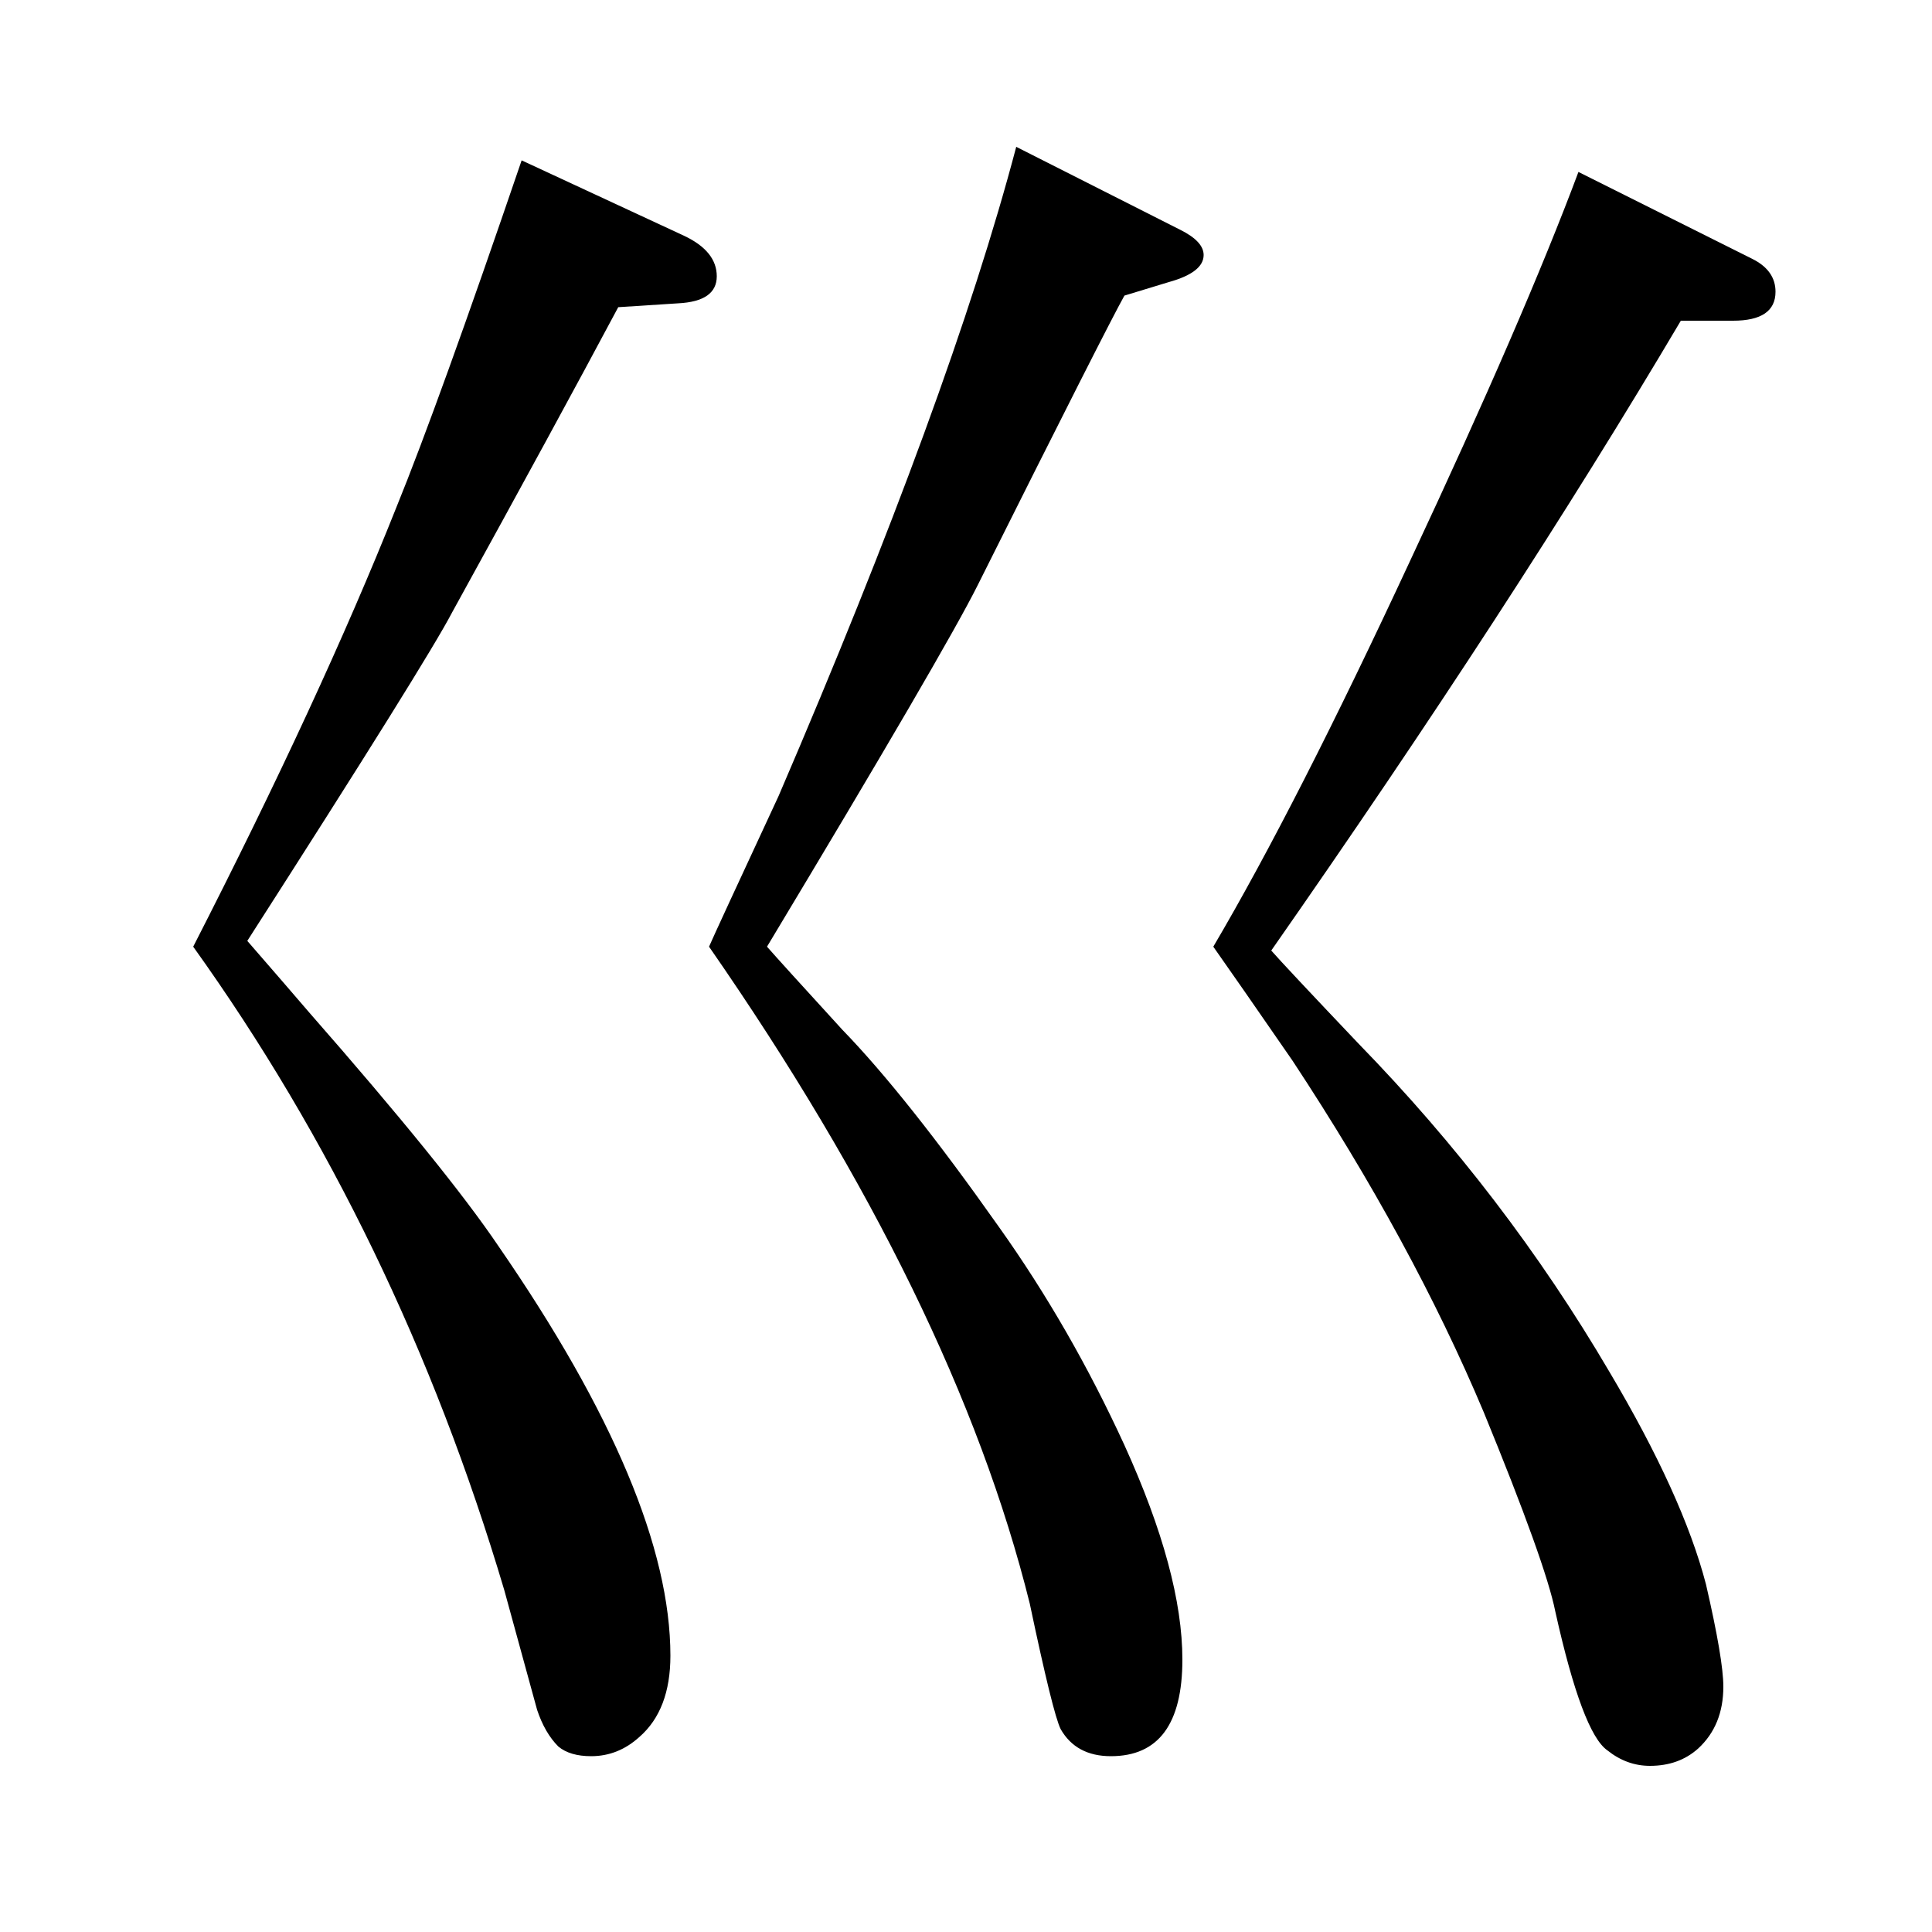 <?xml version="1.0" standalone="no"?>
<!DOCTYPE svg PUBLIC "-//W3C//DTD SVG 1.1//EN" "http://www.w3.org/Graphics/SVG/1.1/DTD/svg11.dtd" >
<svg xmlns="http://www.w3.org/2000/svg" xmlns:xlink="http://www.w3.org/1999/xlink" version="1.1" viewBox="0 -120 1000 1000">
  <g transform="matrix(1 0 0 -1 0 880)">
   <path fill="currentColor"
d="M320 841q-32 -60 -86 -158q-13 -25 -106 -170q20 -23 32 -37q71 -81 98 -121q89 -129 89 -212q0 -28 -16 -42q-11 -10 -25 -10q-11 0 -17 5q-7 7 -11 19q-3 11 -17 62q-55 185 -161 333q66 129 105 227q22 54 65 180l84 -39q17 -8 17 -21t-20 -14zM582 847
q-9 -16 -76 -150q-17 -34 -109 -187q7 -8 39 -43q33 -34 81 -102q37 -52 65 -113q30 -66 30 -111q0 -50 -37 -50q-18 0 -26 14q-4 8 -16 65q-39 157 -166 340q3 7 36 78q89 207 123 336l85 -43q12 -6 12 -13q0 -9 -18 -14zM870 834q-87 -147 -212 -326q7 -8 45 -48
q76 -78 130 -170q38 -64 50 -110q9 -39 9 -53q0 -20 -13 -32q-10 -9 -25 -9q-12 0 -22 8q-13 9 -27 72q-5 25 -37 103q-37 88 -99 182q-29 42 -41 59q43 73 102 200q59 126 87 201l90 -45q12 -6 12 -17q0 -15 -22 -15h-27z" />
  </g>

</svg>
